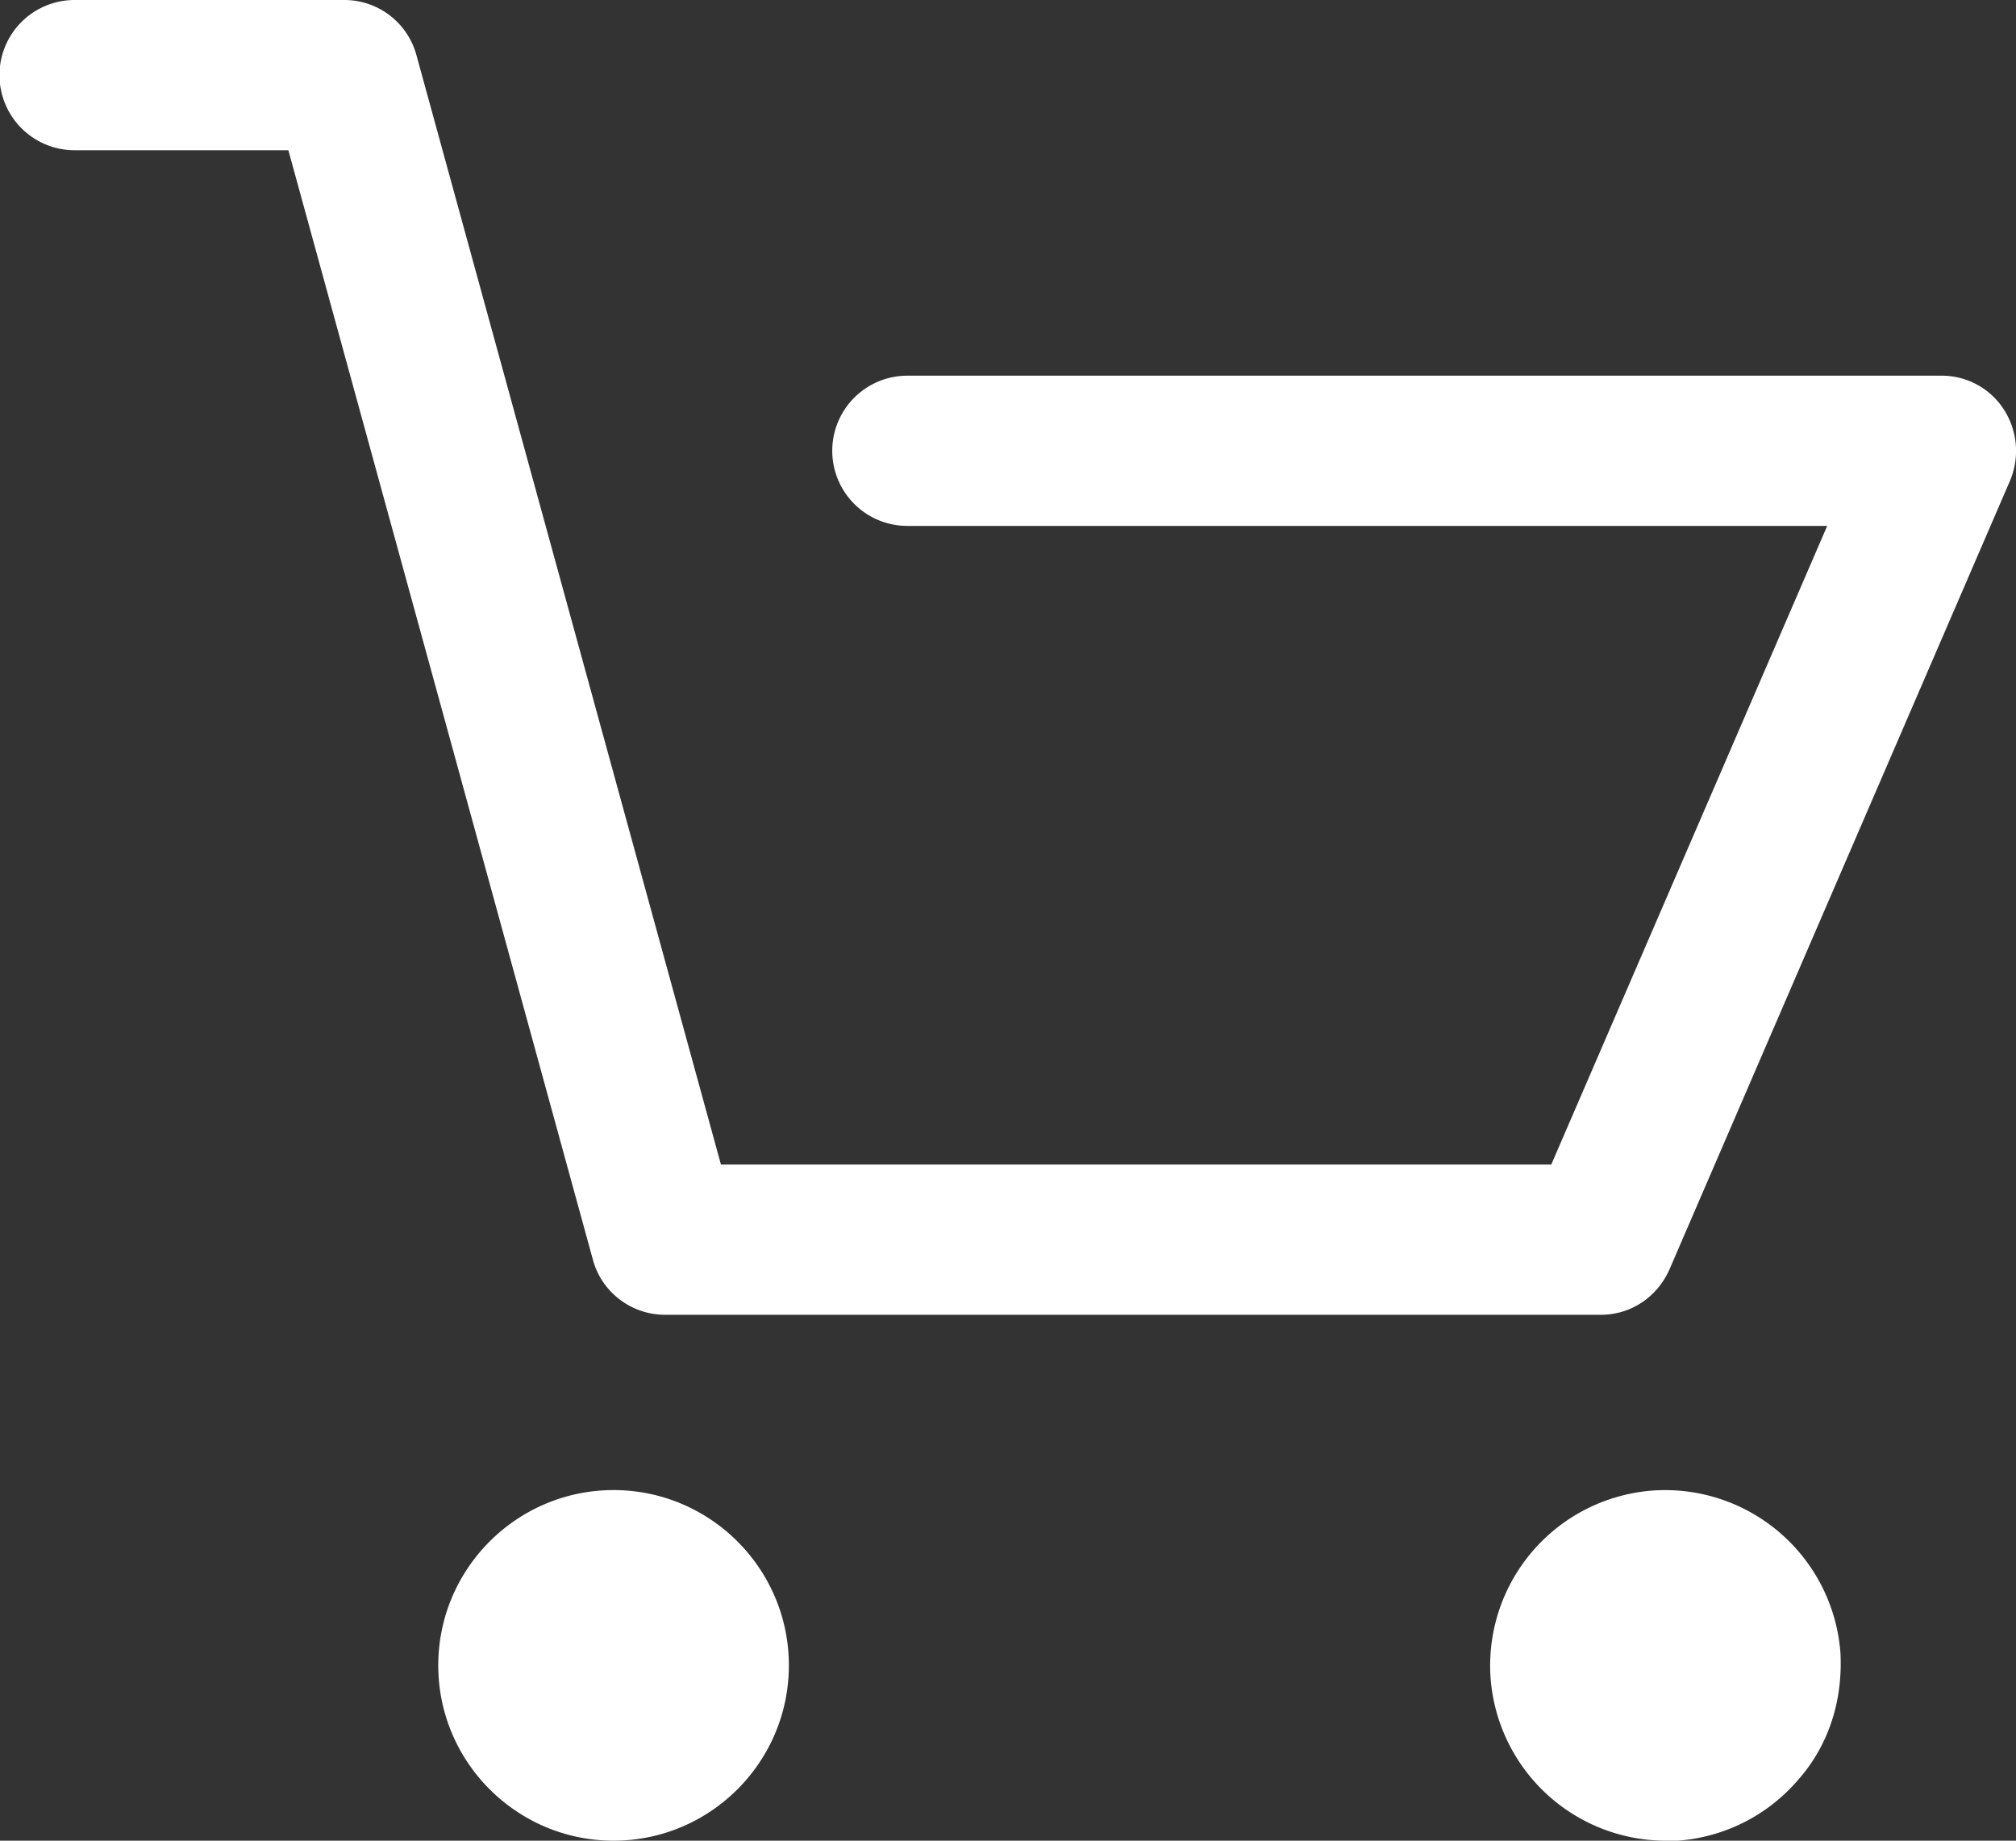 <svg xmlns="http://www.w3.org/2000/svg" width="23" height="21" viewBox="0 0 23 21">
    <rect x="0" y="0" width="23" height="21" fill="#333333" stroke="none"/>
    <g fill="#FFF" fill-rule="nonzero">
        <path d="M.85 1.714h2.44l3.474 12.657c.1.372.44.629.823.629h10.678c.34 0 .639-.2.78-.514l3.886-9a.873.873 0 0 0-.07-.815.843.843 0 0 0-.71-.385H10.352a.857.857 0 0 0 0 1.714h10.494l-3.148 7.286H8.225L4.751.629A.852.852 0 0 0 3.928 0H.851a.857.857 0 0 0 0 1.714zM7 21c1.103 0 2-.897 2-2s-.897-2-2-2-2 .897-2 2 .897 2 2 2zM18.993 21h.148a2.001 2.001 0 0 0 1.37-.69c.353-.397.515-.911.486-1.455a2.006 2.006 0 0 0-2.136-1.85 2.003 2.003 0 0 0-1.856 2.13A2.006 2.006 0 0 0 18.993 21z"/>
    </g>
</svg>

